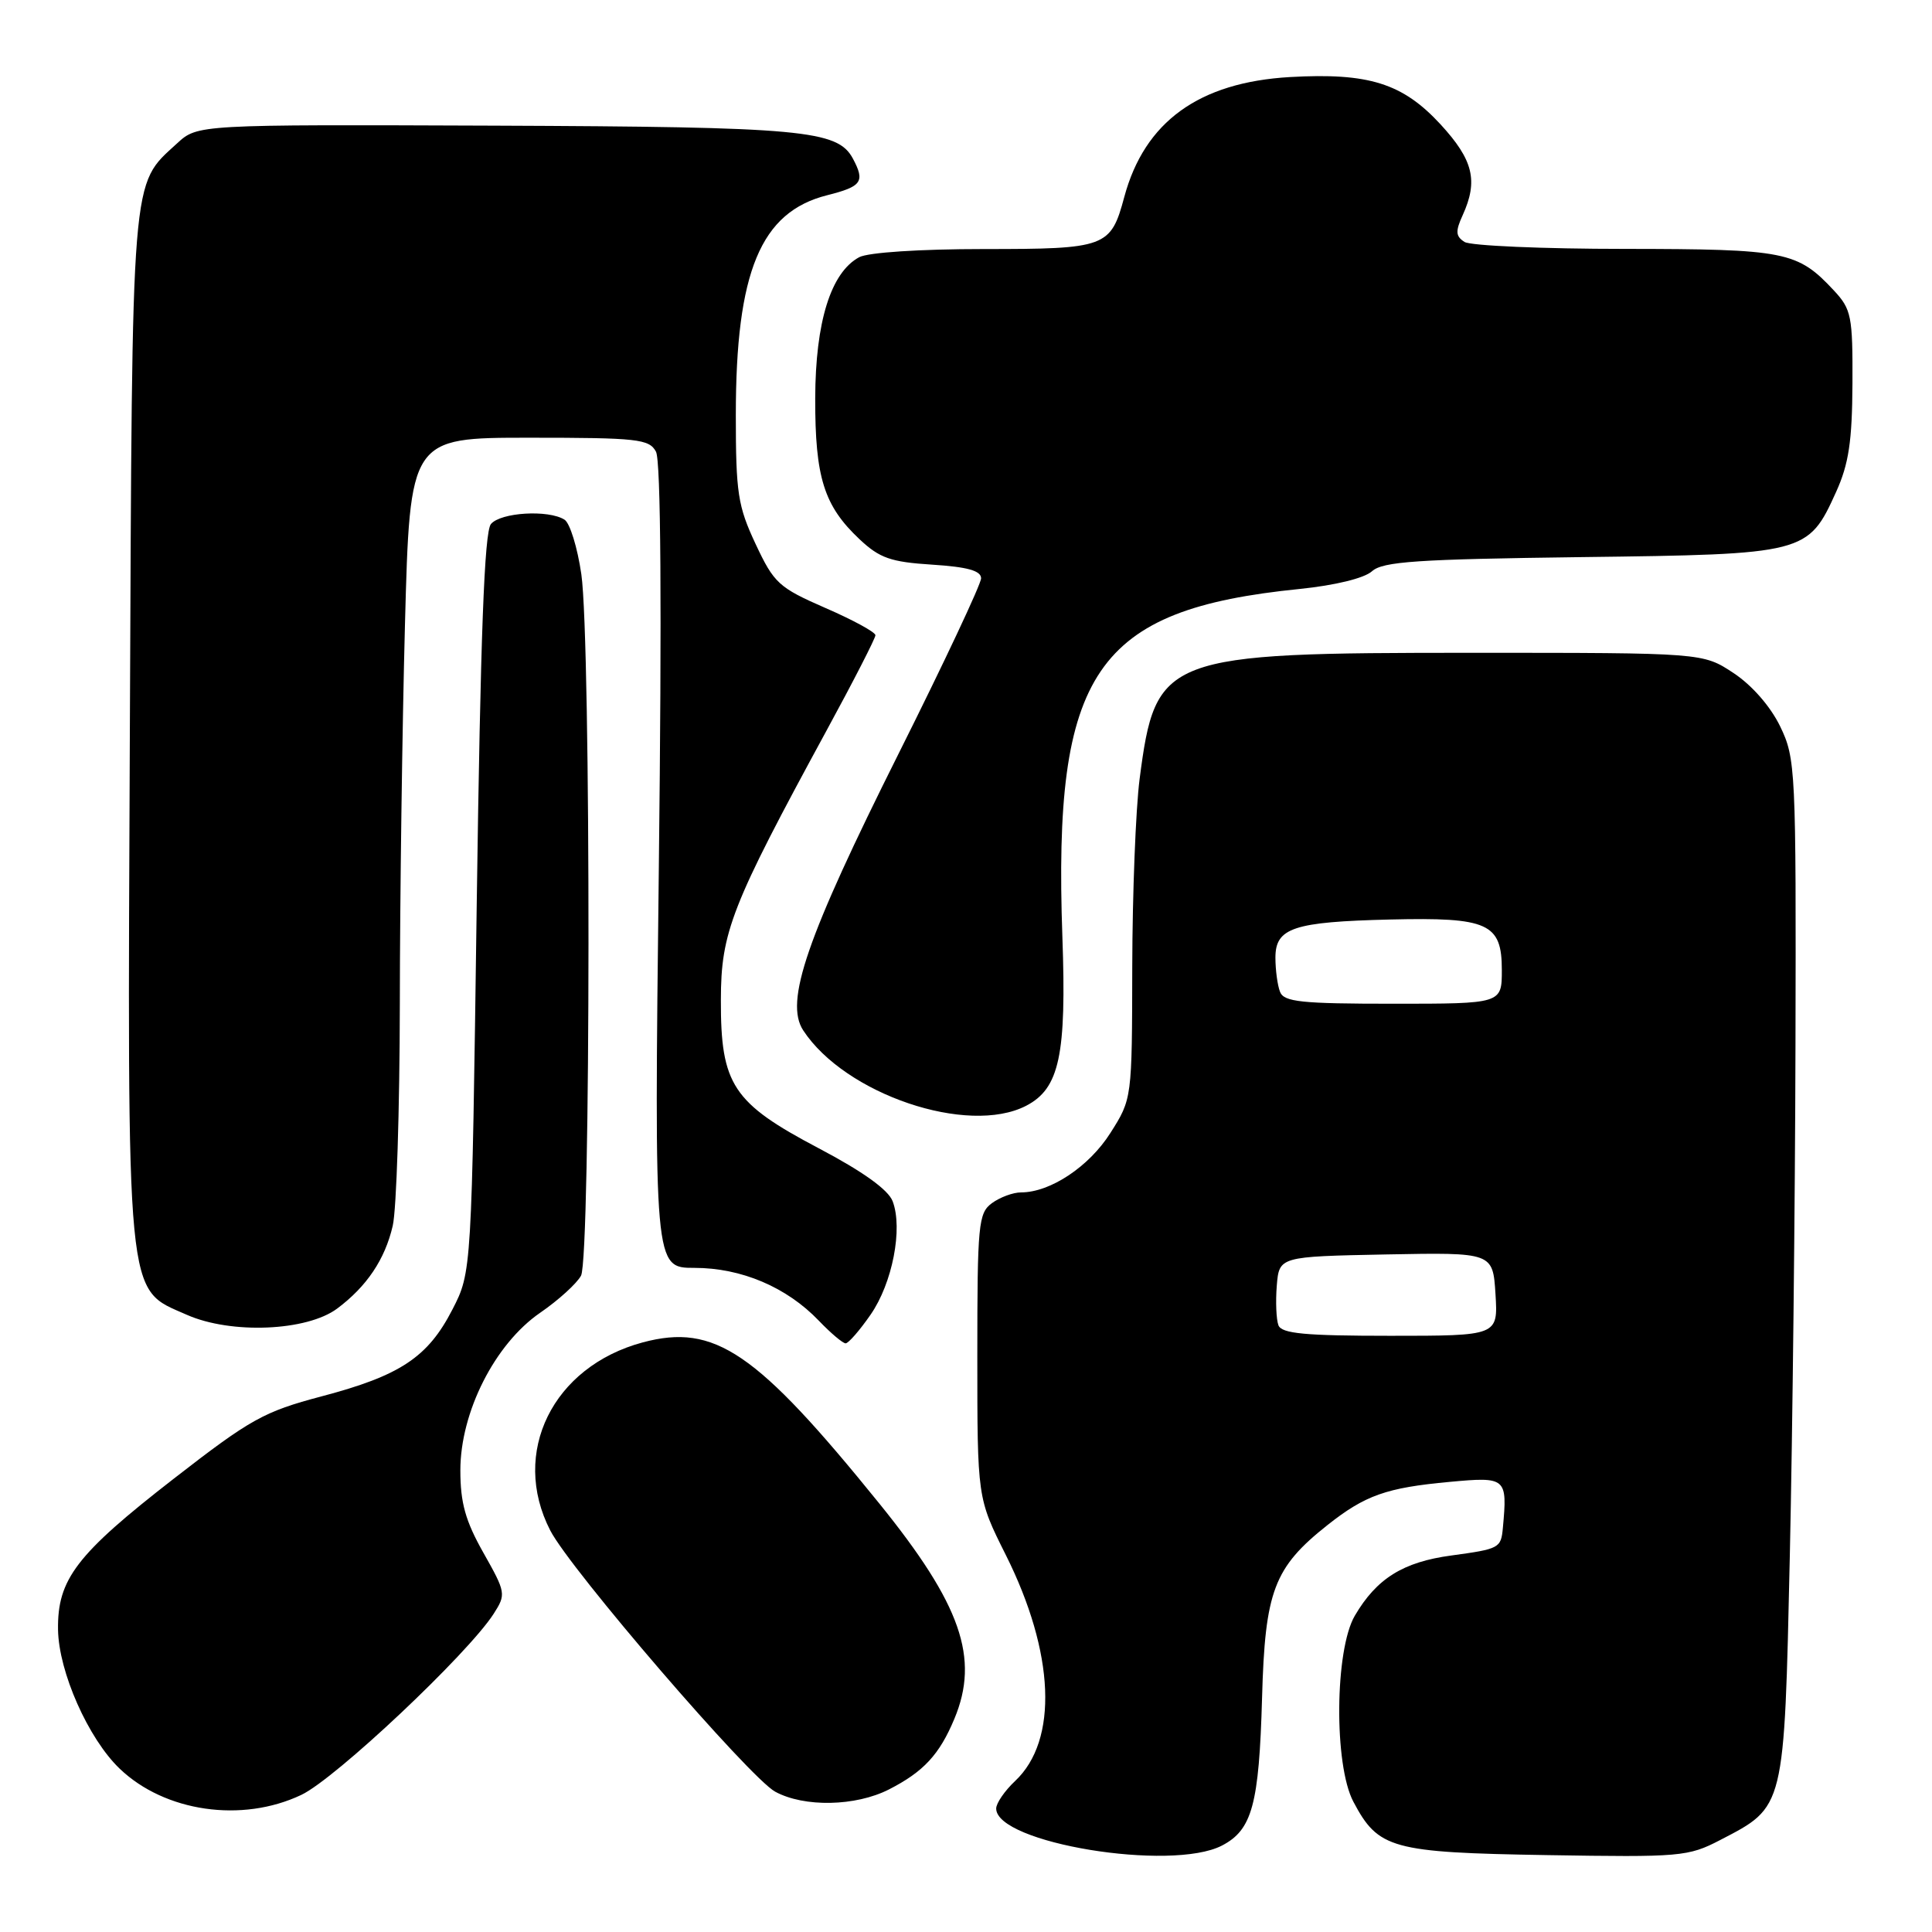 <?xml version="1.0" encoding="UTF-8" standalone="no"?>
<!DOCTYPE svg PUBLIC "-//W3C//DTD SVG 1.1//EN" "http://www.w3.org/Graphics/SVG/1.1/DTD/svg11.dtd" >
<svg xmlns="http://www.w3.org/2000/svg" xmlns:xlink="http://www.w3.org/1999/xlink" version="1.1" viewBox="0 0 256 256">
 <g >
 <path fill="currentColor"
d=" M 161.91 244.55 C 165.92 242.47 166.83 239.13 167.23 224.96 C 167.62 210.81 168.80 207.70 175.91 202.07 C 180.89 198.13 183.70 197.13 192.06 196.36 C 199.60 195.66 199.75 195.79 199.14 202.44 C 198.89 205.14 198.69 205.24 192.32 206.11 C 185.91 206.97 182.41 209.16 179.52 214.09 C 176.86 218.63 176.74 233.86 179.33 238.74 C 182.63 244.98 184.39 245.47 204.95 245.81 C 222.69 246.10 223.69 246.02 227.94 243.81 C 236.53 239.35 236.41 239.82 237.16 206.18 C 237.52 189.85 237.86 159.43 237.91 138.57 C 238.00 101.86 237.93 100.49 235.88 96.25 C 234.60 93.61 232.15 90.80 229.70 89.18 C 225.64 86.50 225.64 86.50 195.07 86.50 C 154.12 86.50 153.13 86.88 151.00 103.25 C 150.49 107.24 150.05 118.40 150.03 128.05 C 150.00 145.61 150.00 145.61 147.13 150.13 C 144.31 154.58 139.17 158.00 135.29 158.00 C 134.24 158.00 132.51 158.64 131.44 159.42 C 129.64 160.74 129.50 162.18 129.50 179.67 C 129.50 198.50 129.50 198.50 133.27 206.03 C 139.77 219.02 140.25 230.60 134.51 235.99 C 133.13 237.29 132.00 238.93 132.00 239.64 C 132.00 244.22 155.18 248.03 161.91 244.55 Z  M 39.93 237.83 C 44.45 235.69 61.98 219.17 65.41 213.84 C 67.07 211.25 67.03 211.02 64.06 205.76 C 61.67 201.53 61.00 199.13 61.00 194.83 C 61.00 187.11 65.57 178.08 71.57 173.95 C 73.99 172.29 76.43 170.07 76.99 169.03 C 78.28 166.61 78.32 85.02 77.03 76.09 C 76.52 72.57 75.52 69.31 74.80 68.86 C 72.67 67.51 66.34 67.89 65.05 69.44 C 64.18 70.49 63.67 84.14 63.17 119.72 C 62.50 168.56 62.50 168.56 59.94 173.53 C 56.69 179.85 53.03 182.28 42.59 185.03 C 34.97 187.05 33.21 188.02 23.03 195.93 C 10.12 205.96 7.59 209.26 7.69 215.95 C 7.78 221.54 11.69 230.37 15.86 234.36 C 21.84 240.09 32.07 241.57 39.93 237.83 Z  M 117.79 237.11 C 122.37 234.77 124.48 232.50 126.46 227.75 C 129.82 219.70 127.35 212.62 116.52 199.23 C 100.21 179.08 94.71 175.33 85.18 177.87 C 73.24 181.07 67.61 192.49 72.91 202.79 C 75.58 207.99 99.34 235.58 102.72 237.41 C 106.57 239.50 113.37 239.36 117.79 237.11 Z  M 115.35 174.21 C 118.25 170.04 119.66 162.80 118.28 159.17 C 117.70 157.65 114.35 155.24 108.50 152.16 C 97.09 146.15 95.49 143.74 95.52 132.50 C 95.53 123.50 96.89 120.03 109.48 96.88 C 113.07 90.29 116.00 84.57 116.00 84.17 C 116.00 83.77 113.02 82.14 109.37 80.56 C 103.19 77.86 102.56 77.29 100.12 72.08 C 97.77 67.07 97.50 65.32 97.50 55.00 C 97.50 36.00 100.78 28.09 109.60 25.87 C 114.20 24.71 114.65 24.08 113.01 21.01 C 110.99 17.24 106.36 16.81 65.53 16.65 C 26.18 16.50 26.18 16.50 23.46 19.00 C 17.32 24.65 17.53 22.10 17.21 96.00 C 16.88 173.49 16.60 170.61 24.76 174.22 C 30.62 176.81 40.66 176.39 44.68 173.39 C 48.60 170.46 51.01 166.88 52.04 162.42 C 52.54 160.27 52.96 147.03 52.98 133.00 C 52.99 118.97 53.30 96.36 53.66 82.75 C 54.32 58.00 54.32 58.00 70.12 58.00 C 84.49 58.00 86.02 58.17 86.92 59.85 C 87.57 61.06 87.70 80.40 87.30 114.85 C 86.68 168.00 86.68 168.00 92.02 168.00 C 98.23 168.00 104.24 170.55 108.50 175.00 C 110.08 176.65 111.68 178.00 112.05 178.00 C 112.42 178.00 113.91 176.29 115.35 174.21 Z  M 135.97 146.52 C 140.38 144.23 141.33 139.84 140.77 124.10 C 139.53 88.98 145.13 80.77 172.21 78.04 C 176.91 77.56 180.76 76.62 181.79 75.70 C 183.22 74.40 187.77 74.10 209.55 73.82 C 239.28 73.45 239.58 73.38 243.30 65.17 C 244.97 61.48 245.42 58.47 245.46 50.84 C 245.50 41.88 245.32 40.98 243.00 38.49 C 238.17 33.31 236.61 33.00 215.30 32.98 C 204.41 32.98 194.85 32.56 194.06 32.06 C 192.88 31.31 192.83 30.66 193.81 28.52 C 195.89 23.95 195.22 21.20 190.88 16.48 C 185.85 11.03 181.36 9.62 170.93 10.21 C 158.87 10.91 151.66 16.12 148.97 26.11 C 147.18 32.77 146.56 33.00 130.36 33.00 C 121.89 33.00 115.03 33.45 113.85 34.08 C 110.09 36.10 108.05 42.64 108.02 52.78 C 108.00 63.27 109.18 67.02 113.89 71.45 C 116.56 73.96 118.02 74.47 123.52 74.82 C 128.19 75.12 130.00 75.62 130.00 76.63 C 130.00 77.39 125.08 87.85 119.06 99.88 C 106.84 124.30 103.94 132.73 106.43 136.53 C 111.98 145.00 128.25 150.51 135.97 146.52 Z  M 169.40 175.61 C 169.11 174.84 169.01 172.48 169.18 170.36 C 169.50 166.50 169.50 166.50 183.66 166.22 C 197.81 165.95 197.81 165.95 198.16 171.47 C 198.50 177.00 198.50 177.00 184.22 177.00 C 172.93 177.00 169.83 176.71 169.40 175.61 Z  M 169.61 131.42 C 169.27 130.55 169.00 128.51 169.00 126.89 C 169.00 122.94 171.39 122.15 184.20 121.84 C 197.21 121.53 199.00 122.34 199.00 128.54 C 199.00 133.00 199.00 133.00 184.61 133.00 C 172.40 133.00 170.12 132.76 169.61 131.42 Z "/>
</g>
</svg>